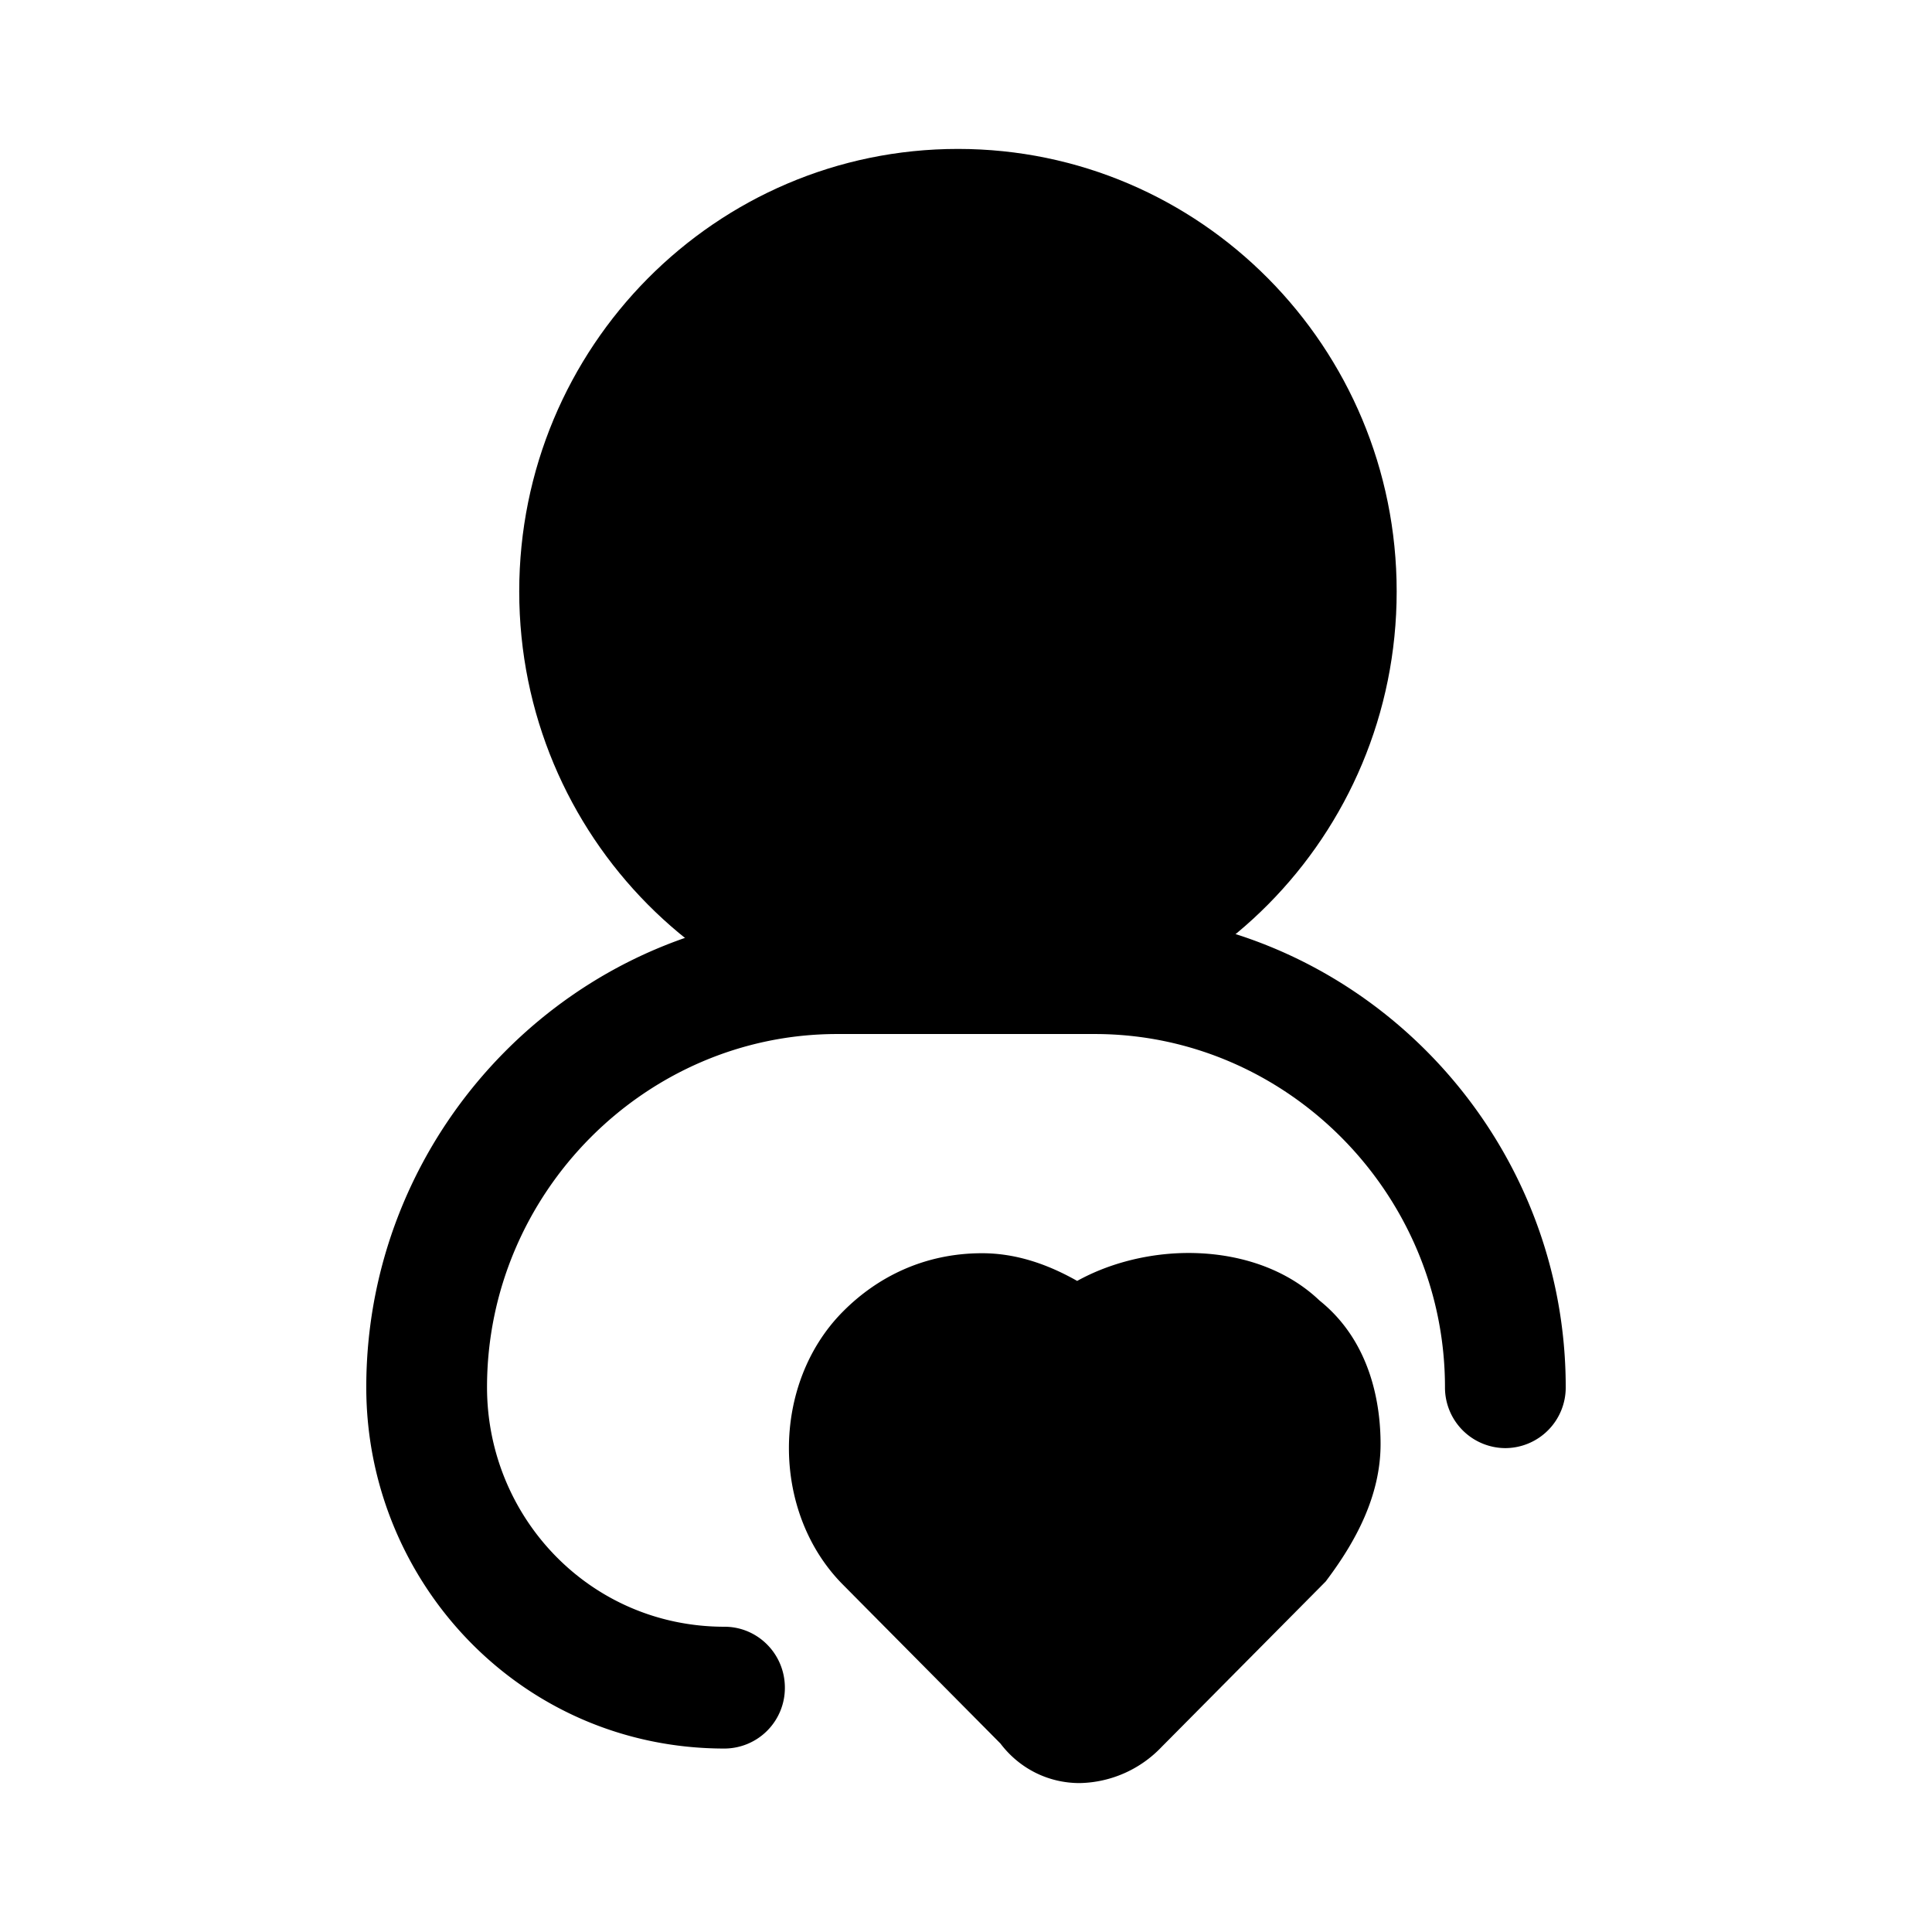 <svg xmlns="http://www.w3.org/2000/svg" fill="none" viewBox="0 0 24 24">
  <path fill="#000" d="M14.69 17.08c-.343.018-.623.147-.76.284l-.46.464-.52-.394c-.357-.27-.595-.353-.75-.353a.9.9 0 0 0-.67.283c-.307.31-.307.94 0 1.25l1.92 1.936 1.72-1.734.16-.162c.244-.337.32-.565.32-.715 0-.145-.019-.281-.057-.392a.43.43 0 0 0-.143-.213l-.043-.033-.037-.038c-.1-.1-.334-.201-.68-.183m-1.34 3.569v-.001Zm3.042-4.493c-.498-.475-1.193-.618-1.781-.587-.41.022-.847.131-1.23.343-.349-.198-.746-.344-1.181-.344-.72 0-1.305.297-1.73.726-.893.9-.893 2.49 0 3.39l.2.202 1.758 1.773c.241.317.601.491.984.491a1.44 1.44 0 0 0 1.018-.449l2.038-2.055.032-.043c.332-.447.65-1.014.65-1.664 0-.475-.11-1.263-.758-1.783M11.9 12.088c2.596 0 4.7-2.122 4.7-4.74s-2.104-4.741-4.7-4.741-4.7 2.122-4.7 4.74 2.104 4.741 4.7 4.741"/>
  <path fill="#000" d="M11.9 3.363c-2.182 0-3.95 1.784-3.95 3.984s1.768 3.985 3.95 3.985 3.95-1.784 3.95-3.985-1.768-3.984-3.95-3.984M6.45 7.347c0-3.036 2.44-5.497 5.45-5.497s5.45 2.461 5.45 5.497-2.44 5.498-5.45 5.498-5.45-2.461-5.45-5.498"/>
  <path fill="#000" d="M10.4 12.845c-2.386 0-4.35 1.981-4.35 4.388 0 1.613 1.277 2.975 2.95 2.975.414 0 .75.339.75.757a.753.753 0 0 1-.75.756c-2.527 0-4.45-2.067-4.45-4.488 0-3.243 2.636-5.901 5.85-5.901h3.2c3.214 0 5.85 2.658 5.85 5.9a.753.753 0 0 1-.75.757.753.753 0 0 1-.75-.756c0-2.407-1.964-4.388-4.35-4.388z"/>
</svg>
